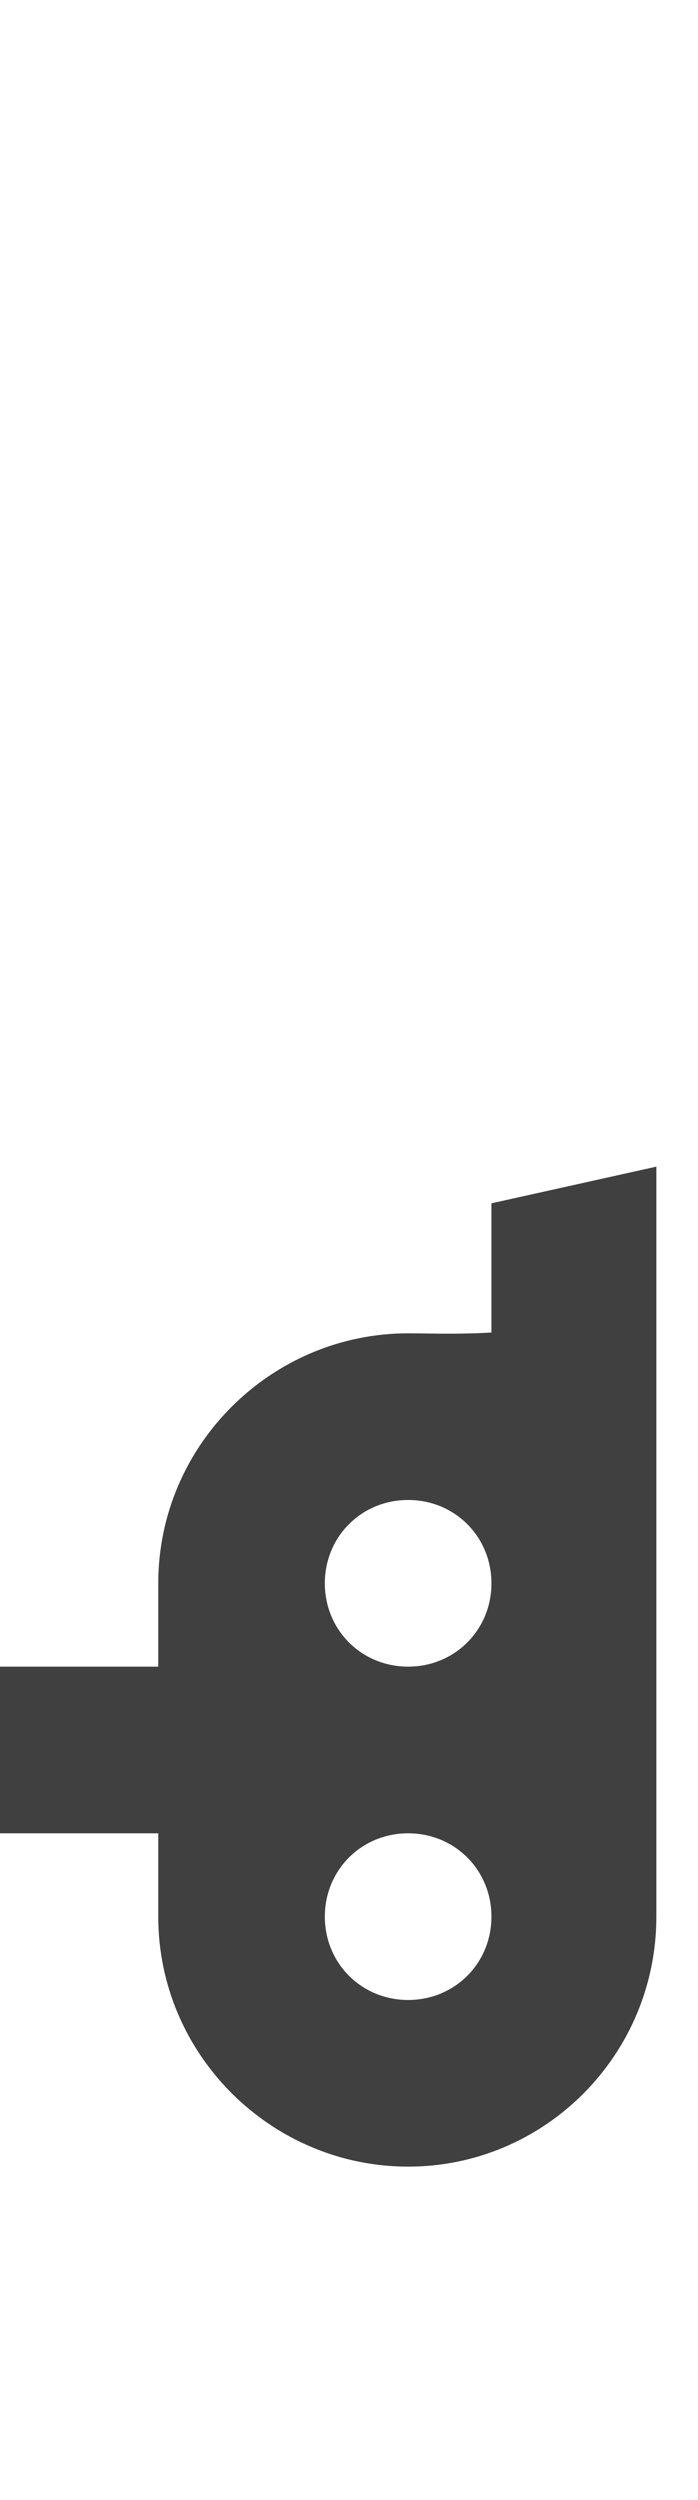 <?xml version="1.0" standalone="no"?>
<svg
   version="1.1"
   viewBox="0 0 419.0 1500.0"
   width="419.0"
   height="1500.0"
   xmlns="http://www.w3.org/2000/svg"
   xmlns:sodipodi="http://sodipodi.sourceforge.net/DTD/sodipodi-0.dtd">
 <sodipodi:namedview objecttolerance="1" gridtolerance="1" guidetolerance="1">
  <sodipodi:guide position="0,400" orientation="0,-1"/>
 </sodipodi:namedview>
 <g transform="matrix(1 0 0 -1 0 1100.0)">
  <path fill="#404040" d="M394.0 240.0V400.0L295.0 378.0V272.0L394.0 240.0ZM95.0 -50.0H109.0V150.0H95.0V-50.0ZM-20.0 0.0H245.0L180.0 100.0H-20.0V0.0ZM350.0 -50.0H394.0V150.0H350.0V-50.0ZM394.0 150.0V346.0C367.0 294.0 280.0 300.0 245.0 300.0L394.0 150.0ZM245.0 0.0C327.0 0.0 394.0 67.0 394.0 150.0C394.0 233.0 327.0 300.0 245.0 300.0C163.0 300.0 95.0 233.0 95.0 150.0C95.0 67.0 163.0 0.0 245.0 0.0ZM245.0 100.0C217.0 100.0 195.0 122.0 195.0 150.0C195.0 178.0 217.0 200.0 245.0 200.0C273.0 200.0 295.0 178.0 295.0 150.0C295.0 122.0 273.0 100.0 245.0 100.0ZM245.0 -200.0C327.0 -200.0 394.0 -133.0 394.0 -50.0C394.0 33.0 327.0 100.0 245.0 100.0C163.0 100.0 95.0 33.0 95.0 -50.0C95.0 -133.0 163.0 -200.0 245.0 -200.0ZM245.0 -100.0C217.0 -100.0 195.0 -78.0 195.0 -50.0C195.0 -22.0 217.0 0.0 245.0 0.0C273.0 0.0 295.0 -22.0 295.0 -50.0C295.0 -78.0 273.0 -100.0 245.0 -100.0Z" />
 </g>
</svg>
